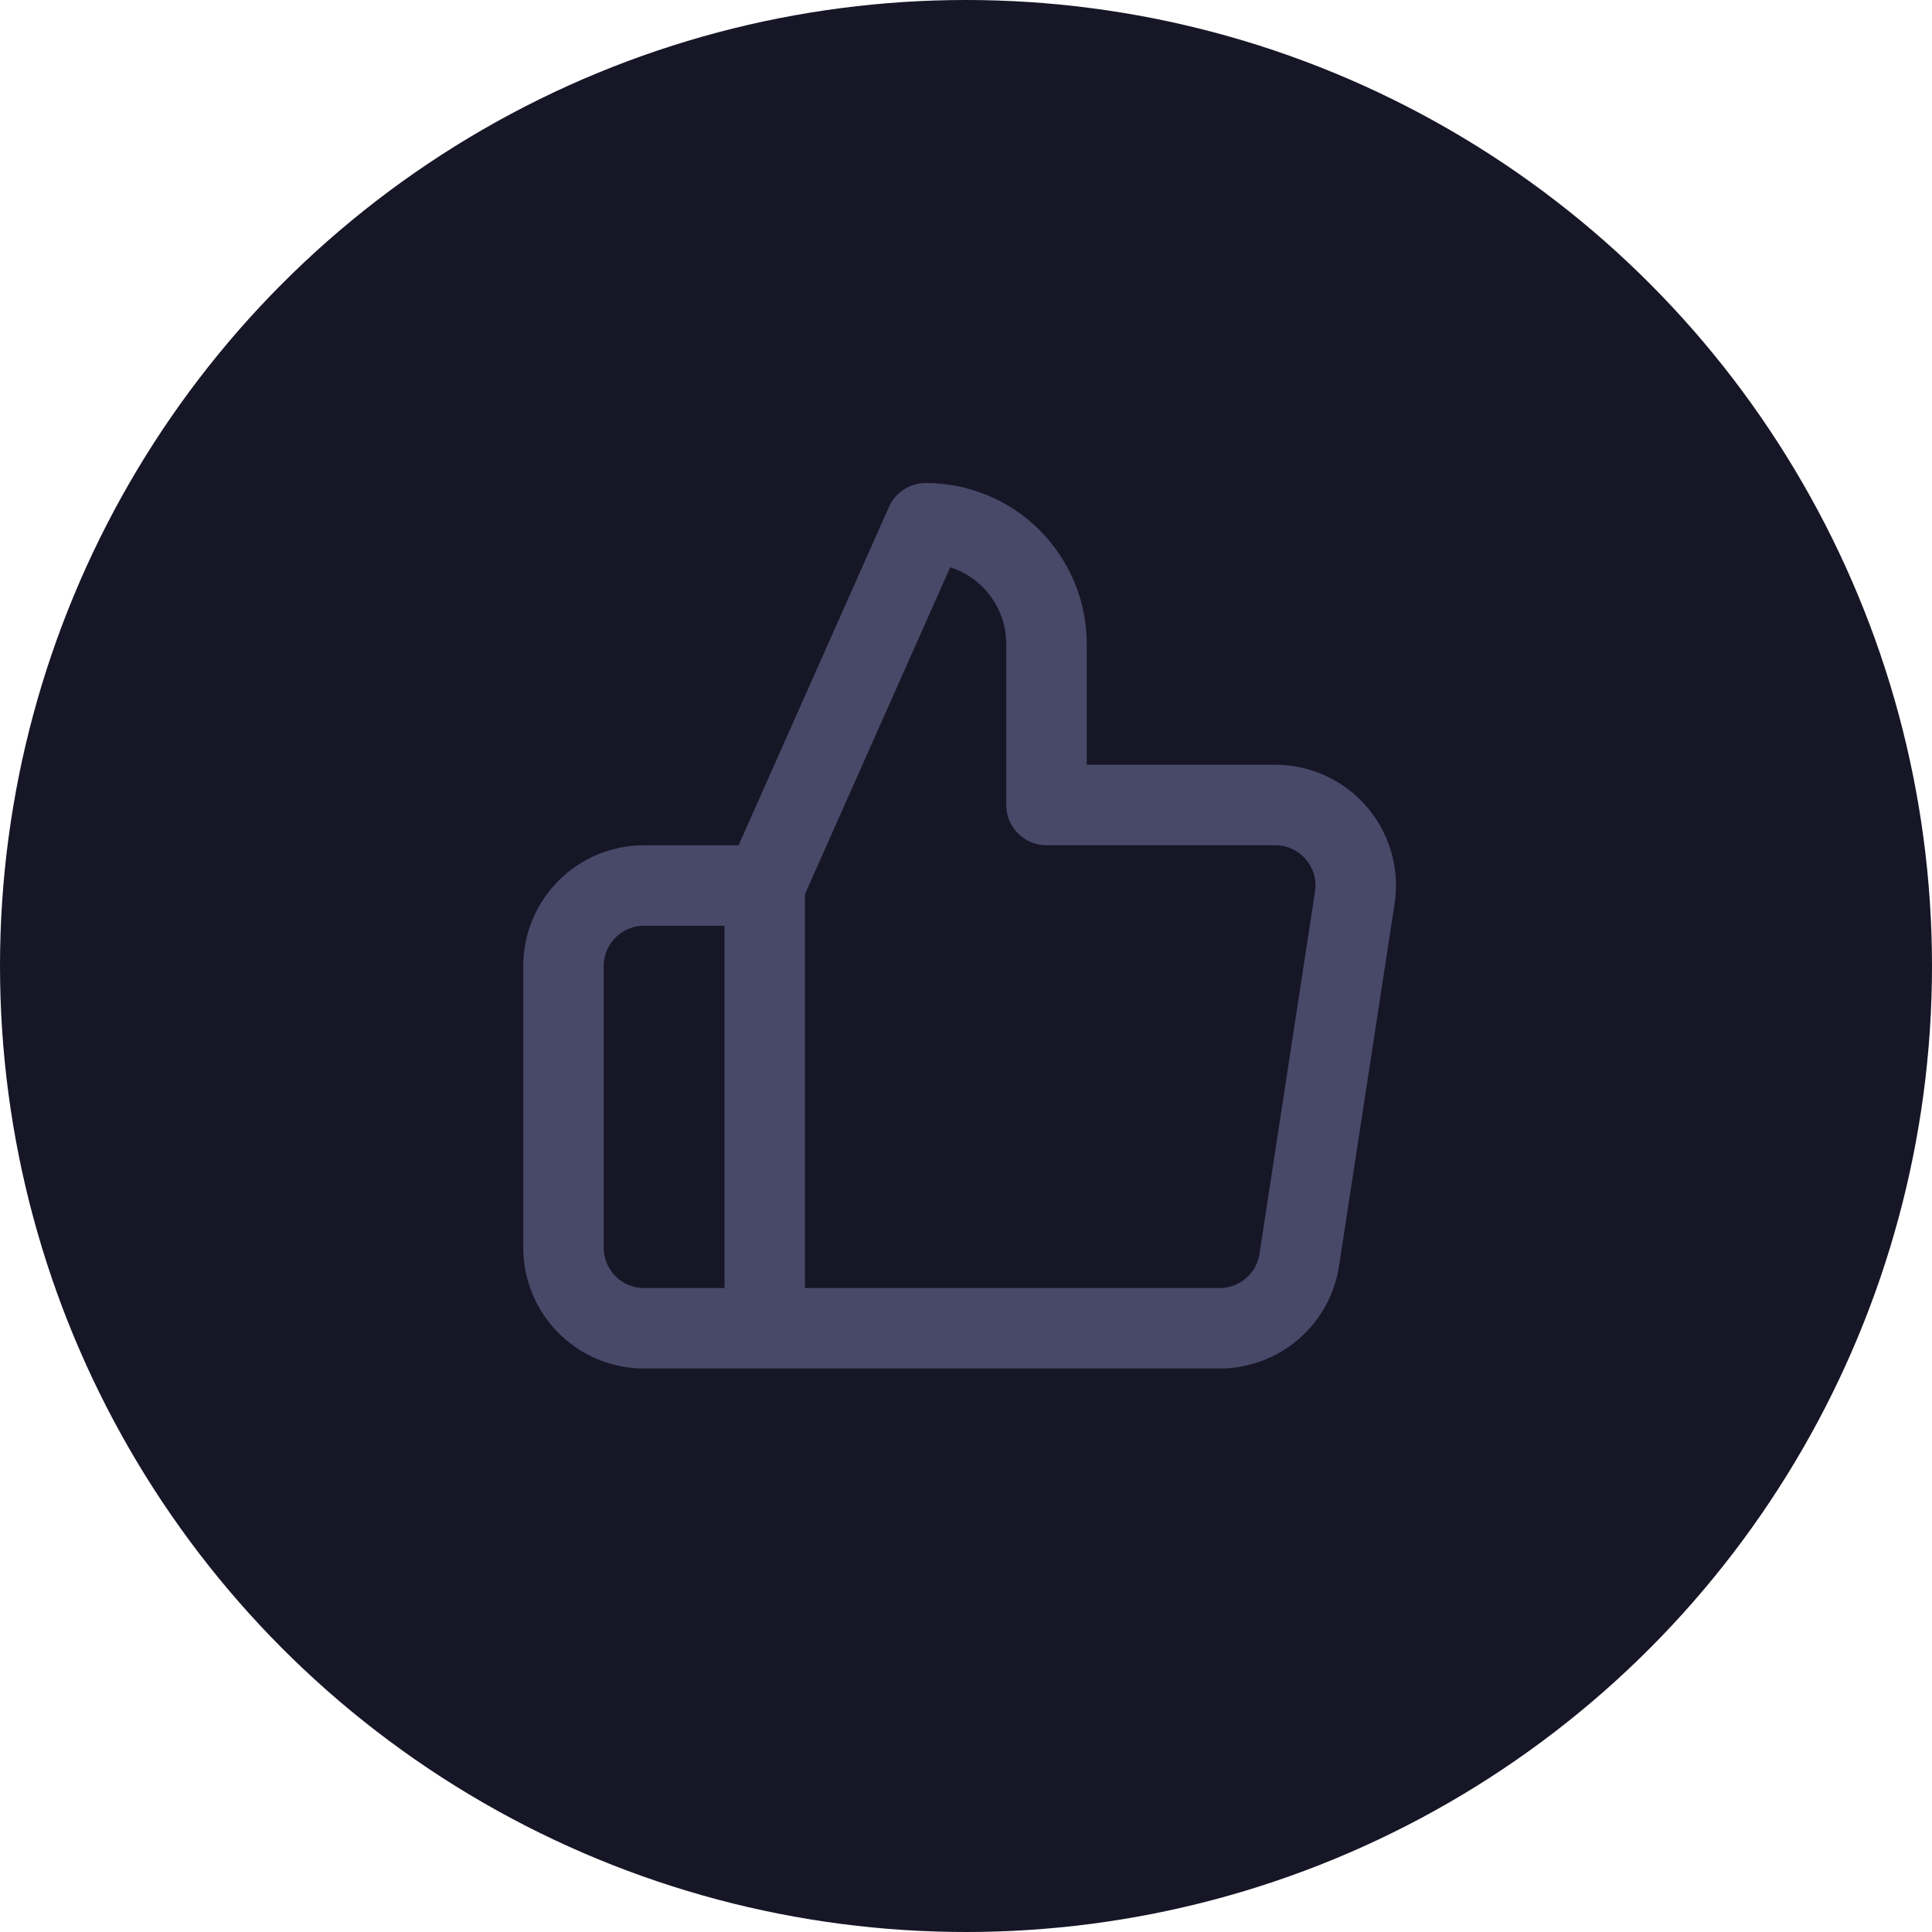 <svg width="50" height="50" viewBox="0 0 24 24" fill="none" xmlns="http://www.w3.org/2000/svg">
<circle cx="12" cy="12" r="12" fill="#161627"/>
<path d="M9.5 16.5H8C7.735 16.5 7.48 16.395 7.293 16.207C7.105 16.02 7 15.765 7 15.5V12C7 11.735 7.105 11.48 7.293 11.293C7.48 11.105 7.735 11 8 11H9.5M13 10V8C13 7.602 12.842 7.221 12.561 6.939C12.279 6.658 11.898 6.5 11.5 6.5L9.5 11V16.5H15.14C15.381 16.503 15.615 16.418 15.799 16.262C15.983 16.106 16.104 15.889 16.14 15.65L16.83 11.15C16.852 11.007 16.842 10.86 16.802 10.721C16.761 10.582 16.691 10.453 16.596 10.344C16.501 10.234 16.383 10.147 16.251 10.088C16.119 10.028 15.975 9.998 15.83 10H13Z" stroke="#484868" stroke-linecap="round" stroke-linejoin="round"/>
</svg>
